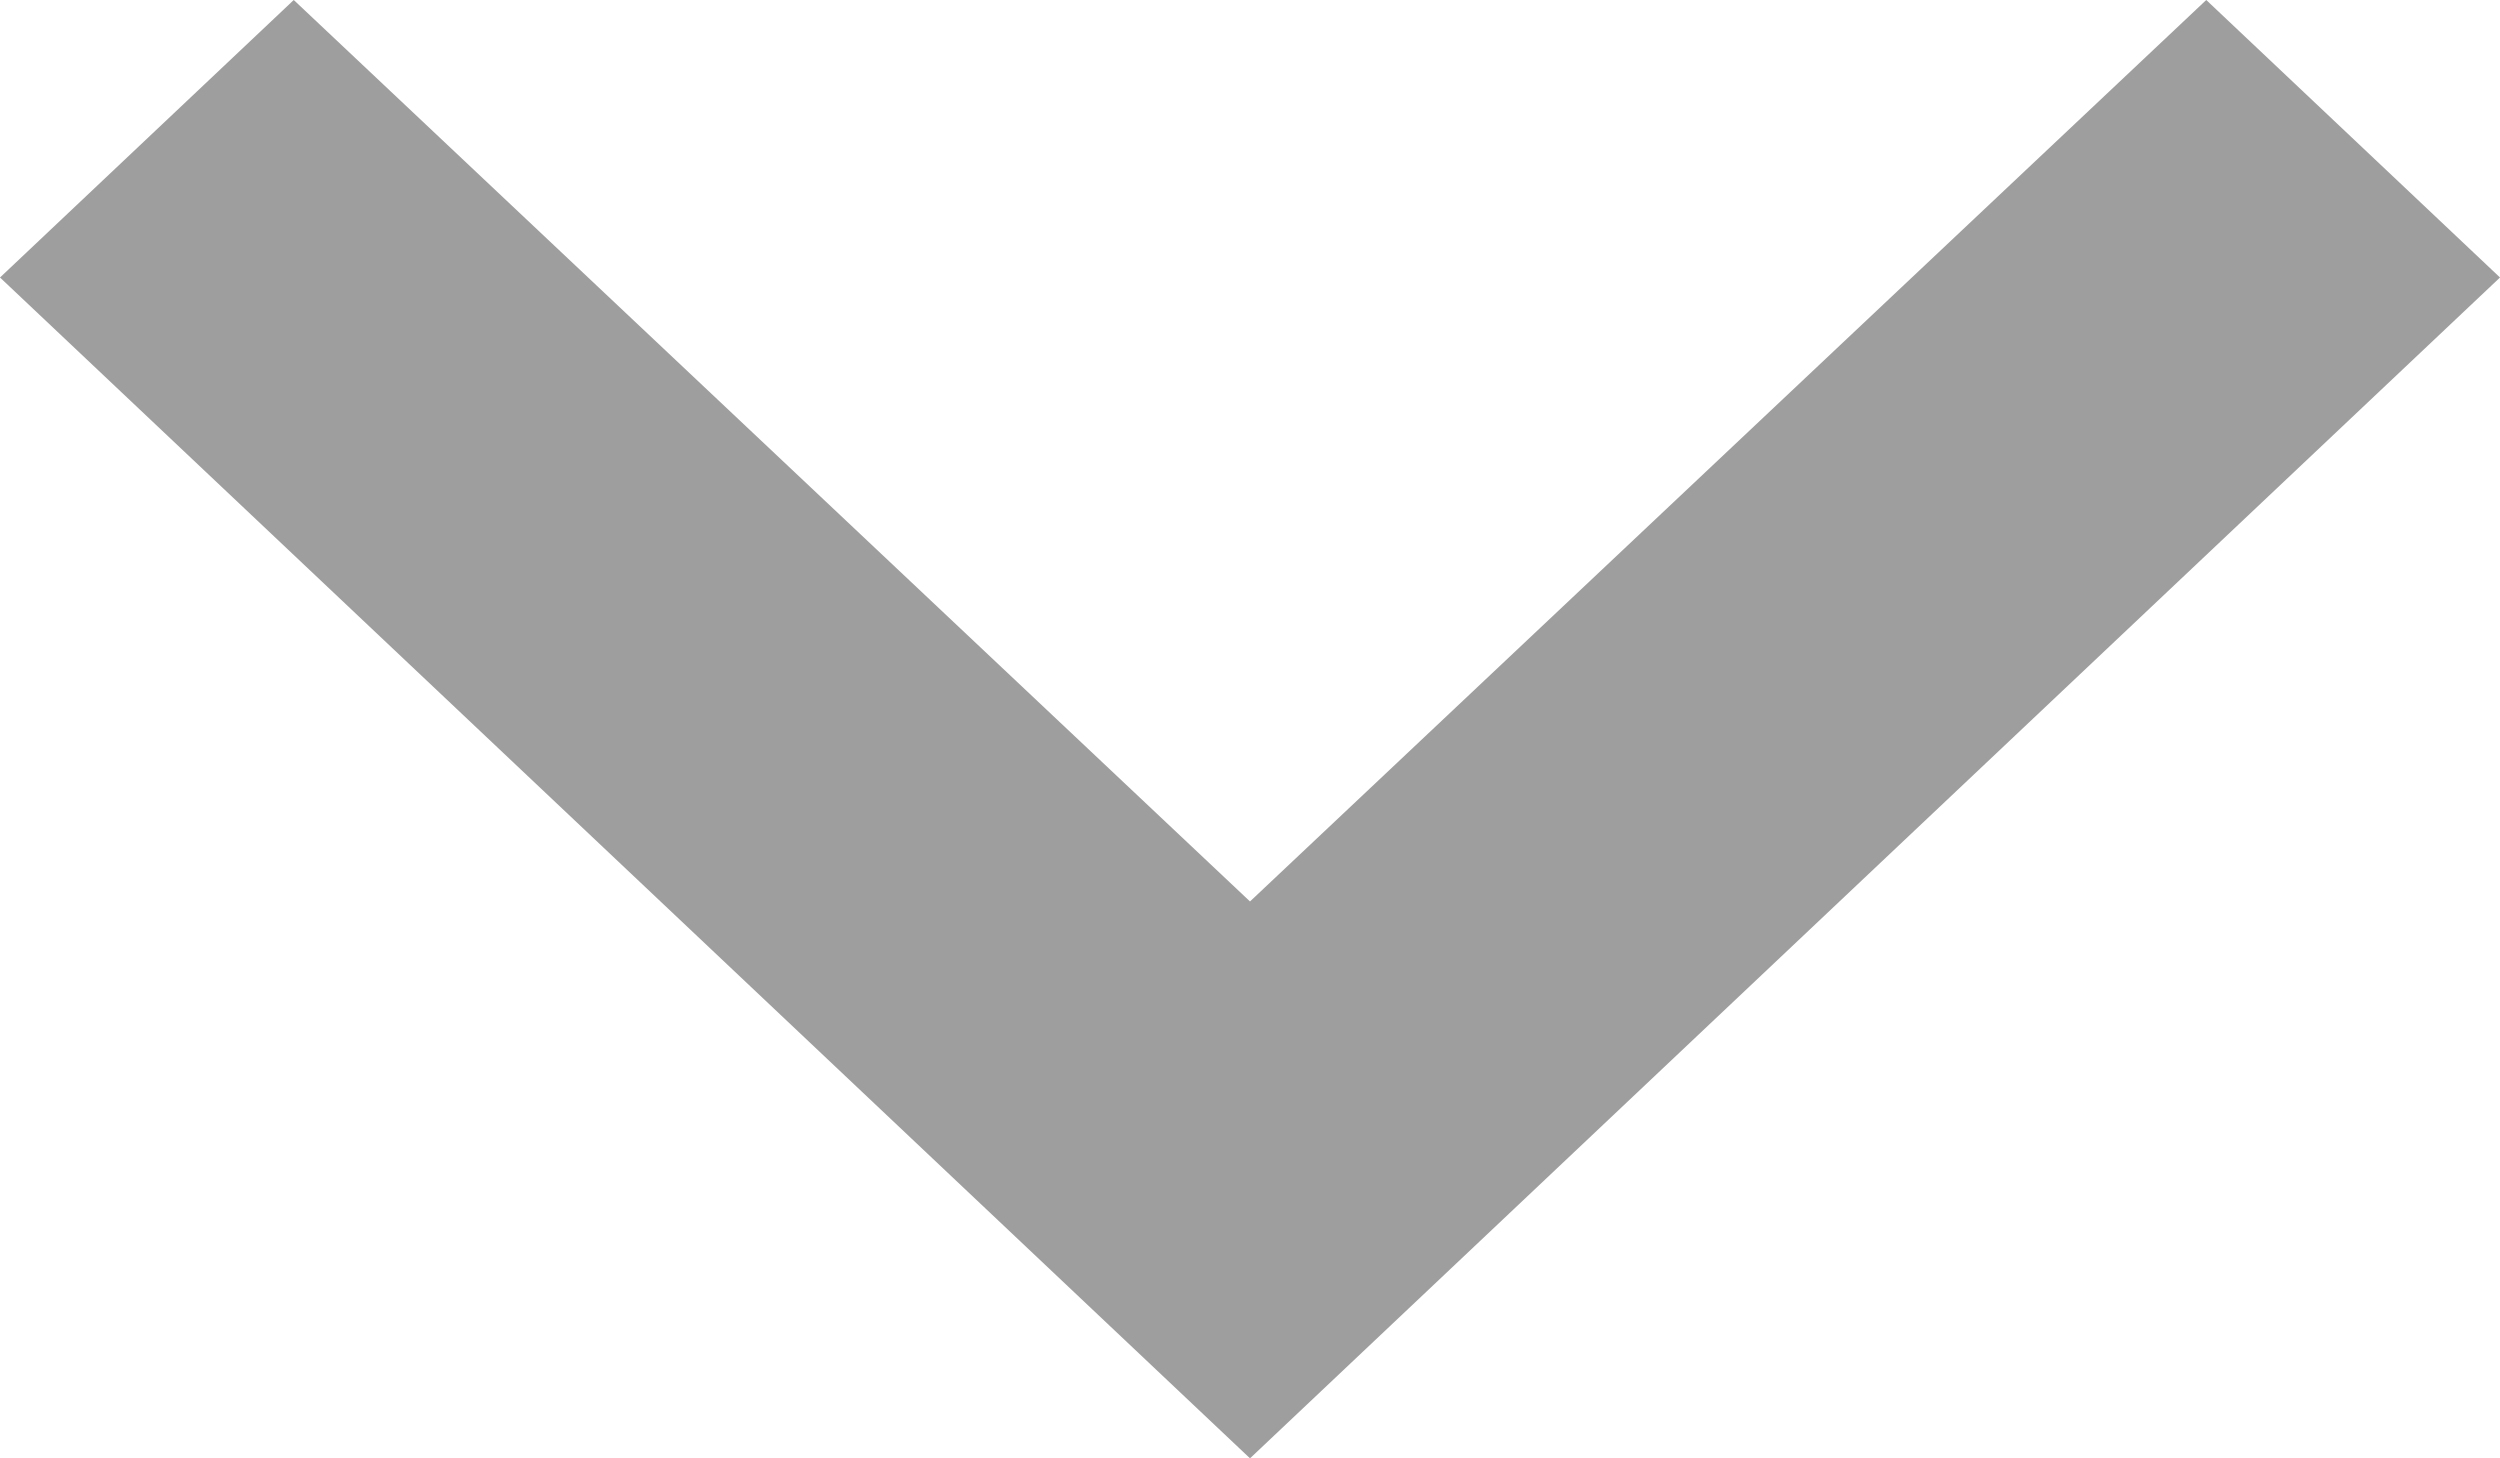 <svg xmlns="http://www.w3.org/2000/svg" width="12" height="7" viewBox="0 0 12 7">
    <g>
        <path fill="#9e9e9e" d="M16.59 8.59L12 12.917 7.41 8.59 6 9.922l6 5.668 6-5.668z" transform="translate(-6 -8.59)"/>
    </g>
</svg>
